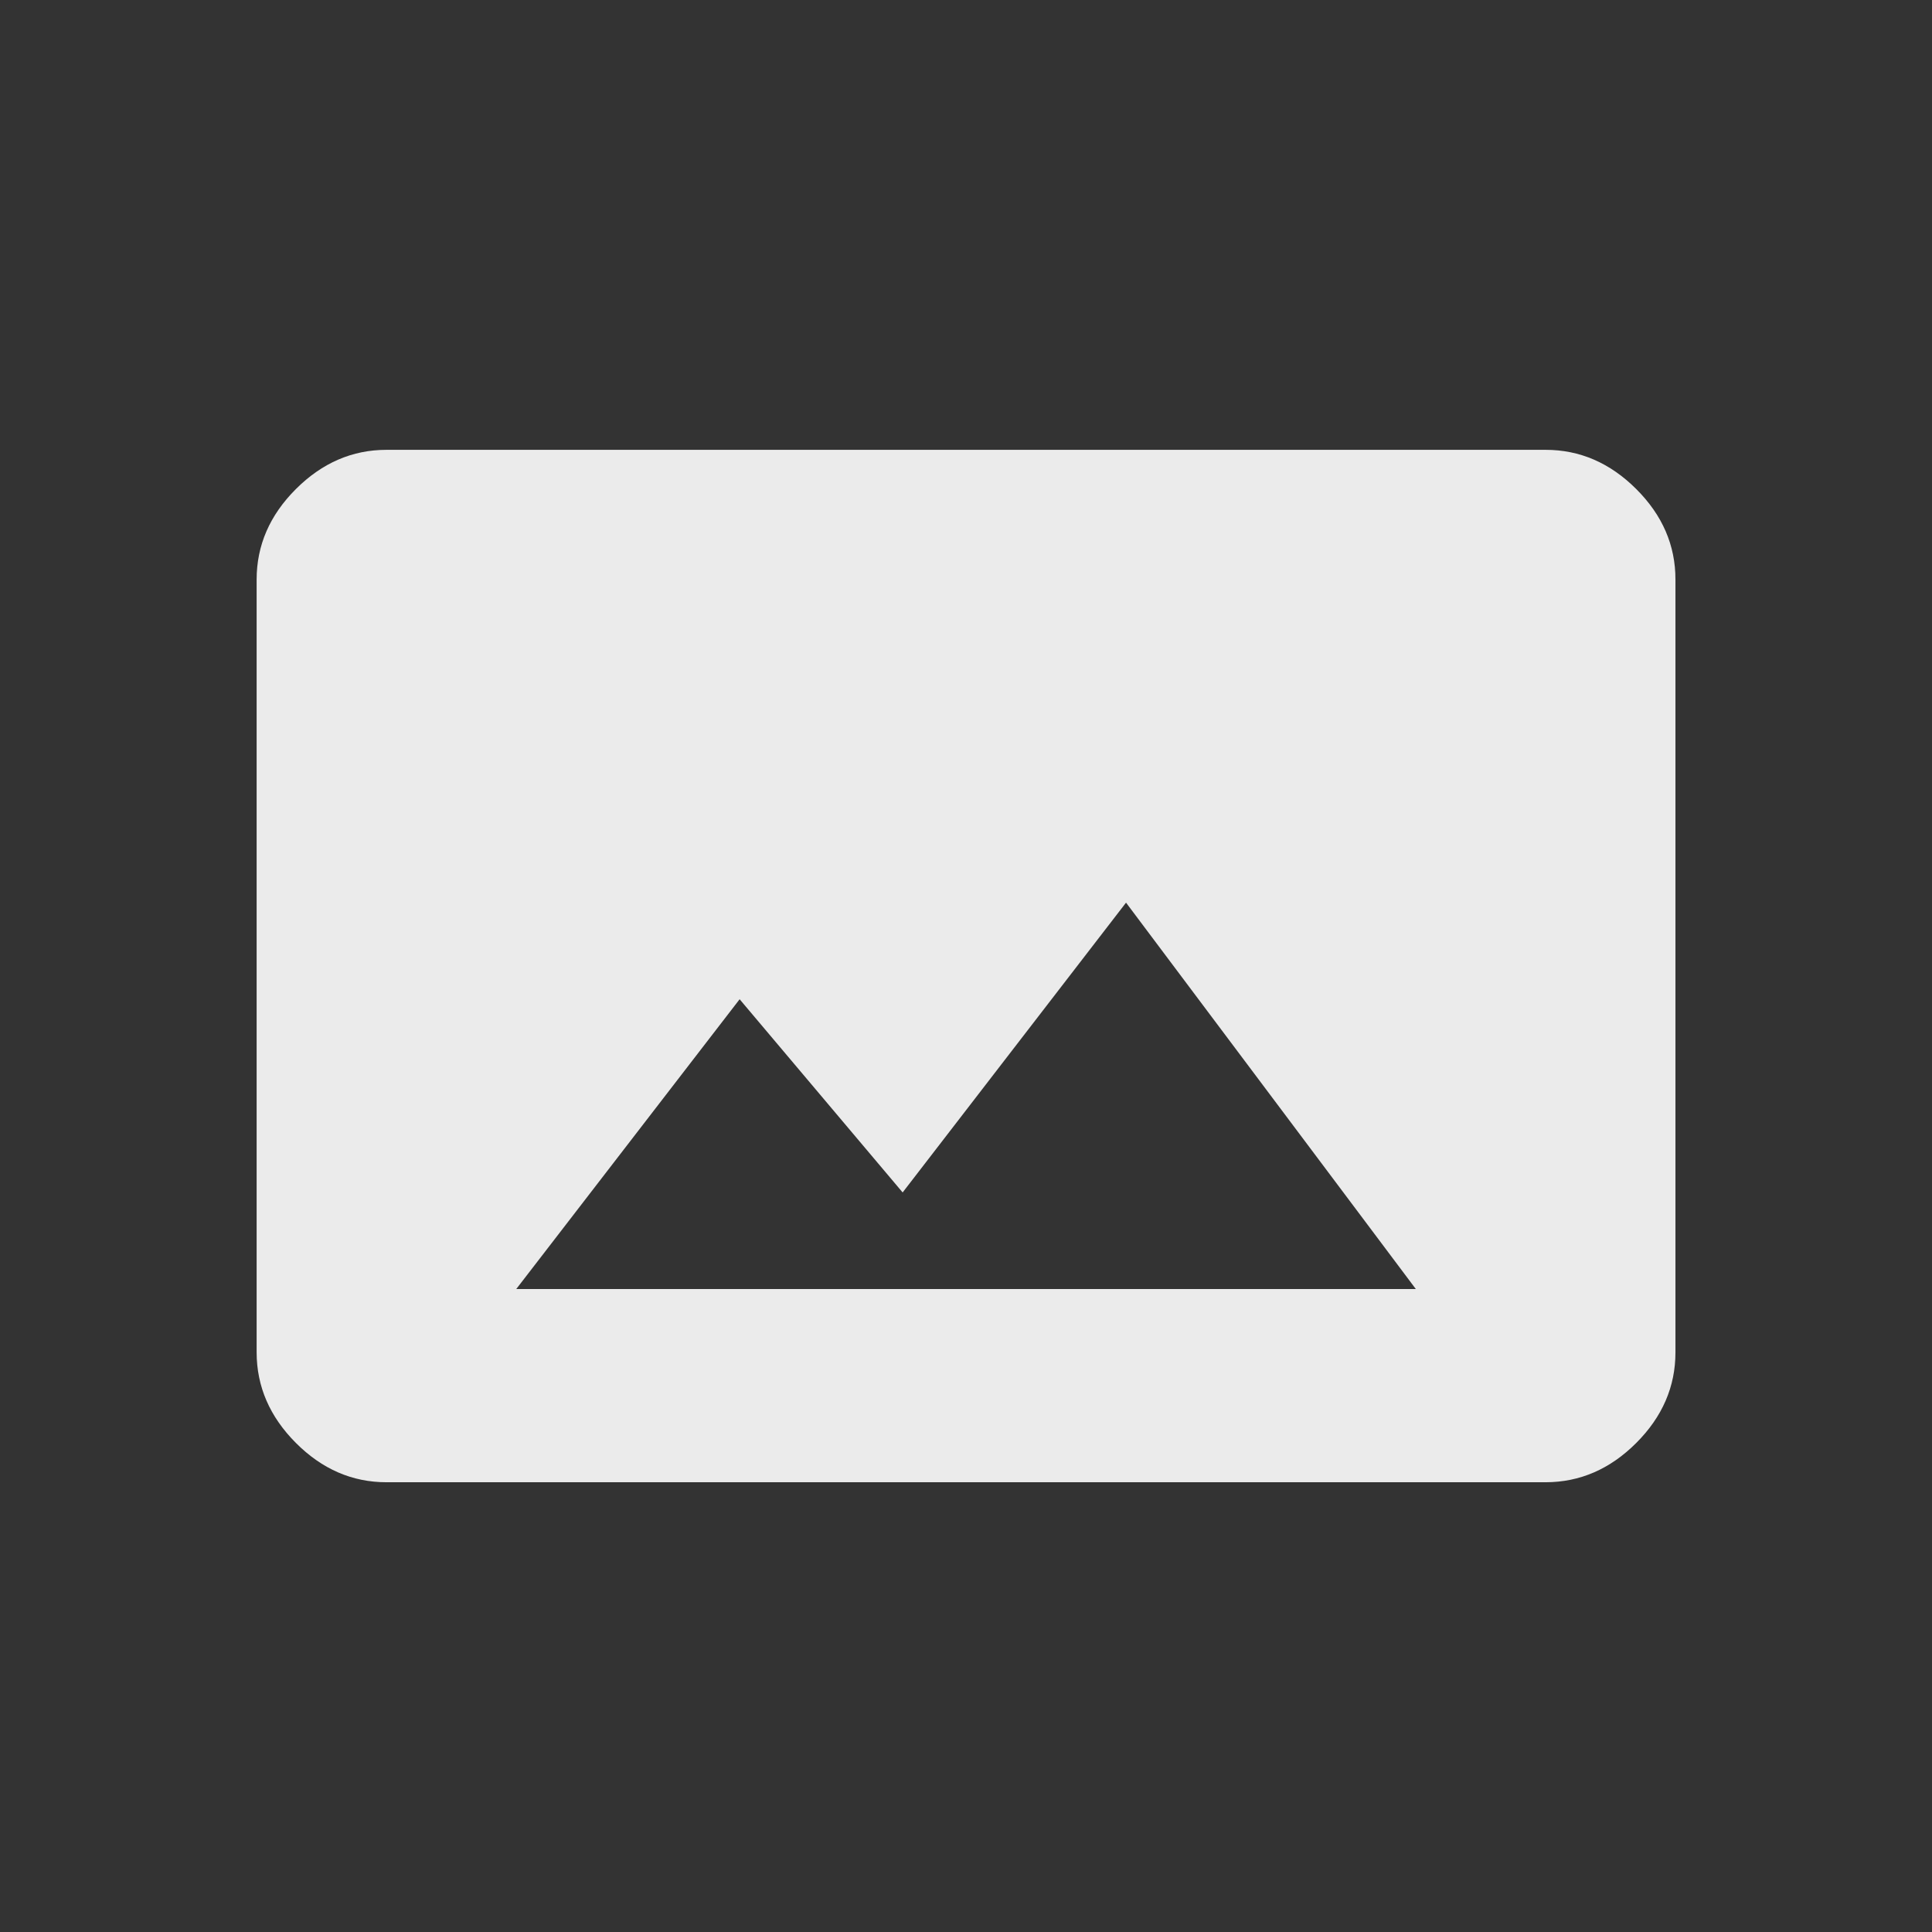 <!-- Generated by IcoMoon.io -->
<svg version="1.1" xmlns="http://www.w3.org/2000/svg" width="24" height="24" viewBox="0 0 24 24">
<rect x="0" y="0" width="24" height="24" fill="#333333" stroke="none"/>
<title>panorama</title>
<path fill="#ebebeb" d="M9.188 12.413l-2.775 3.6h11.175l-3.6-4.8-2.775 3.6zM20.813 16.8q0 0.638-0.487 1.125t-1.125 0.488h-14.4q-0.638 0-1.125-0.488t-0.488-1.125v-9.6q0-0.638 0.488-1.125t1.125-0.487h14.4q0.637 0 1.125 0.487t0.487 1.125v9.6z"></path>
</svg>
